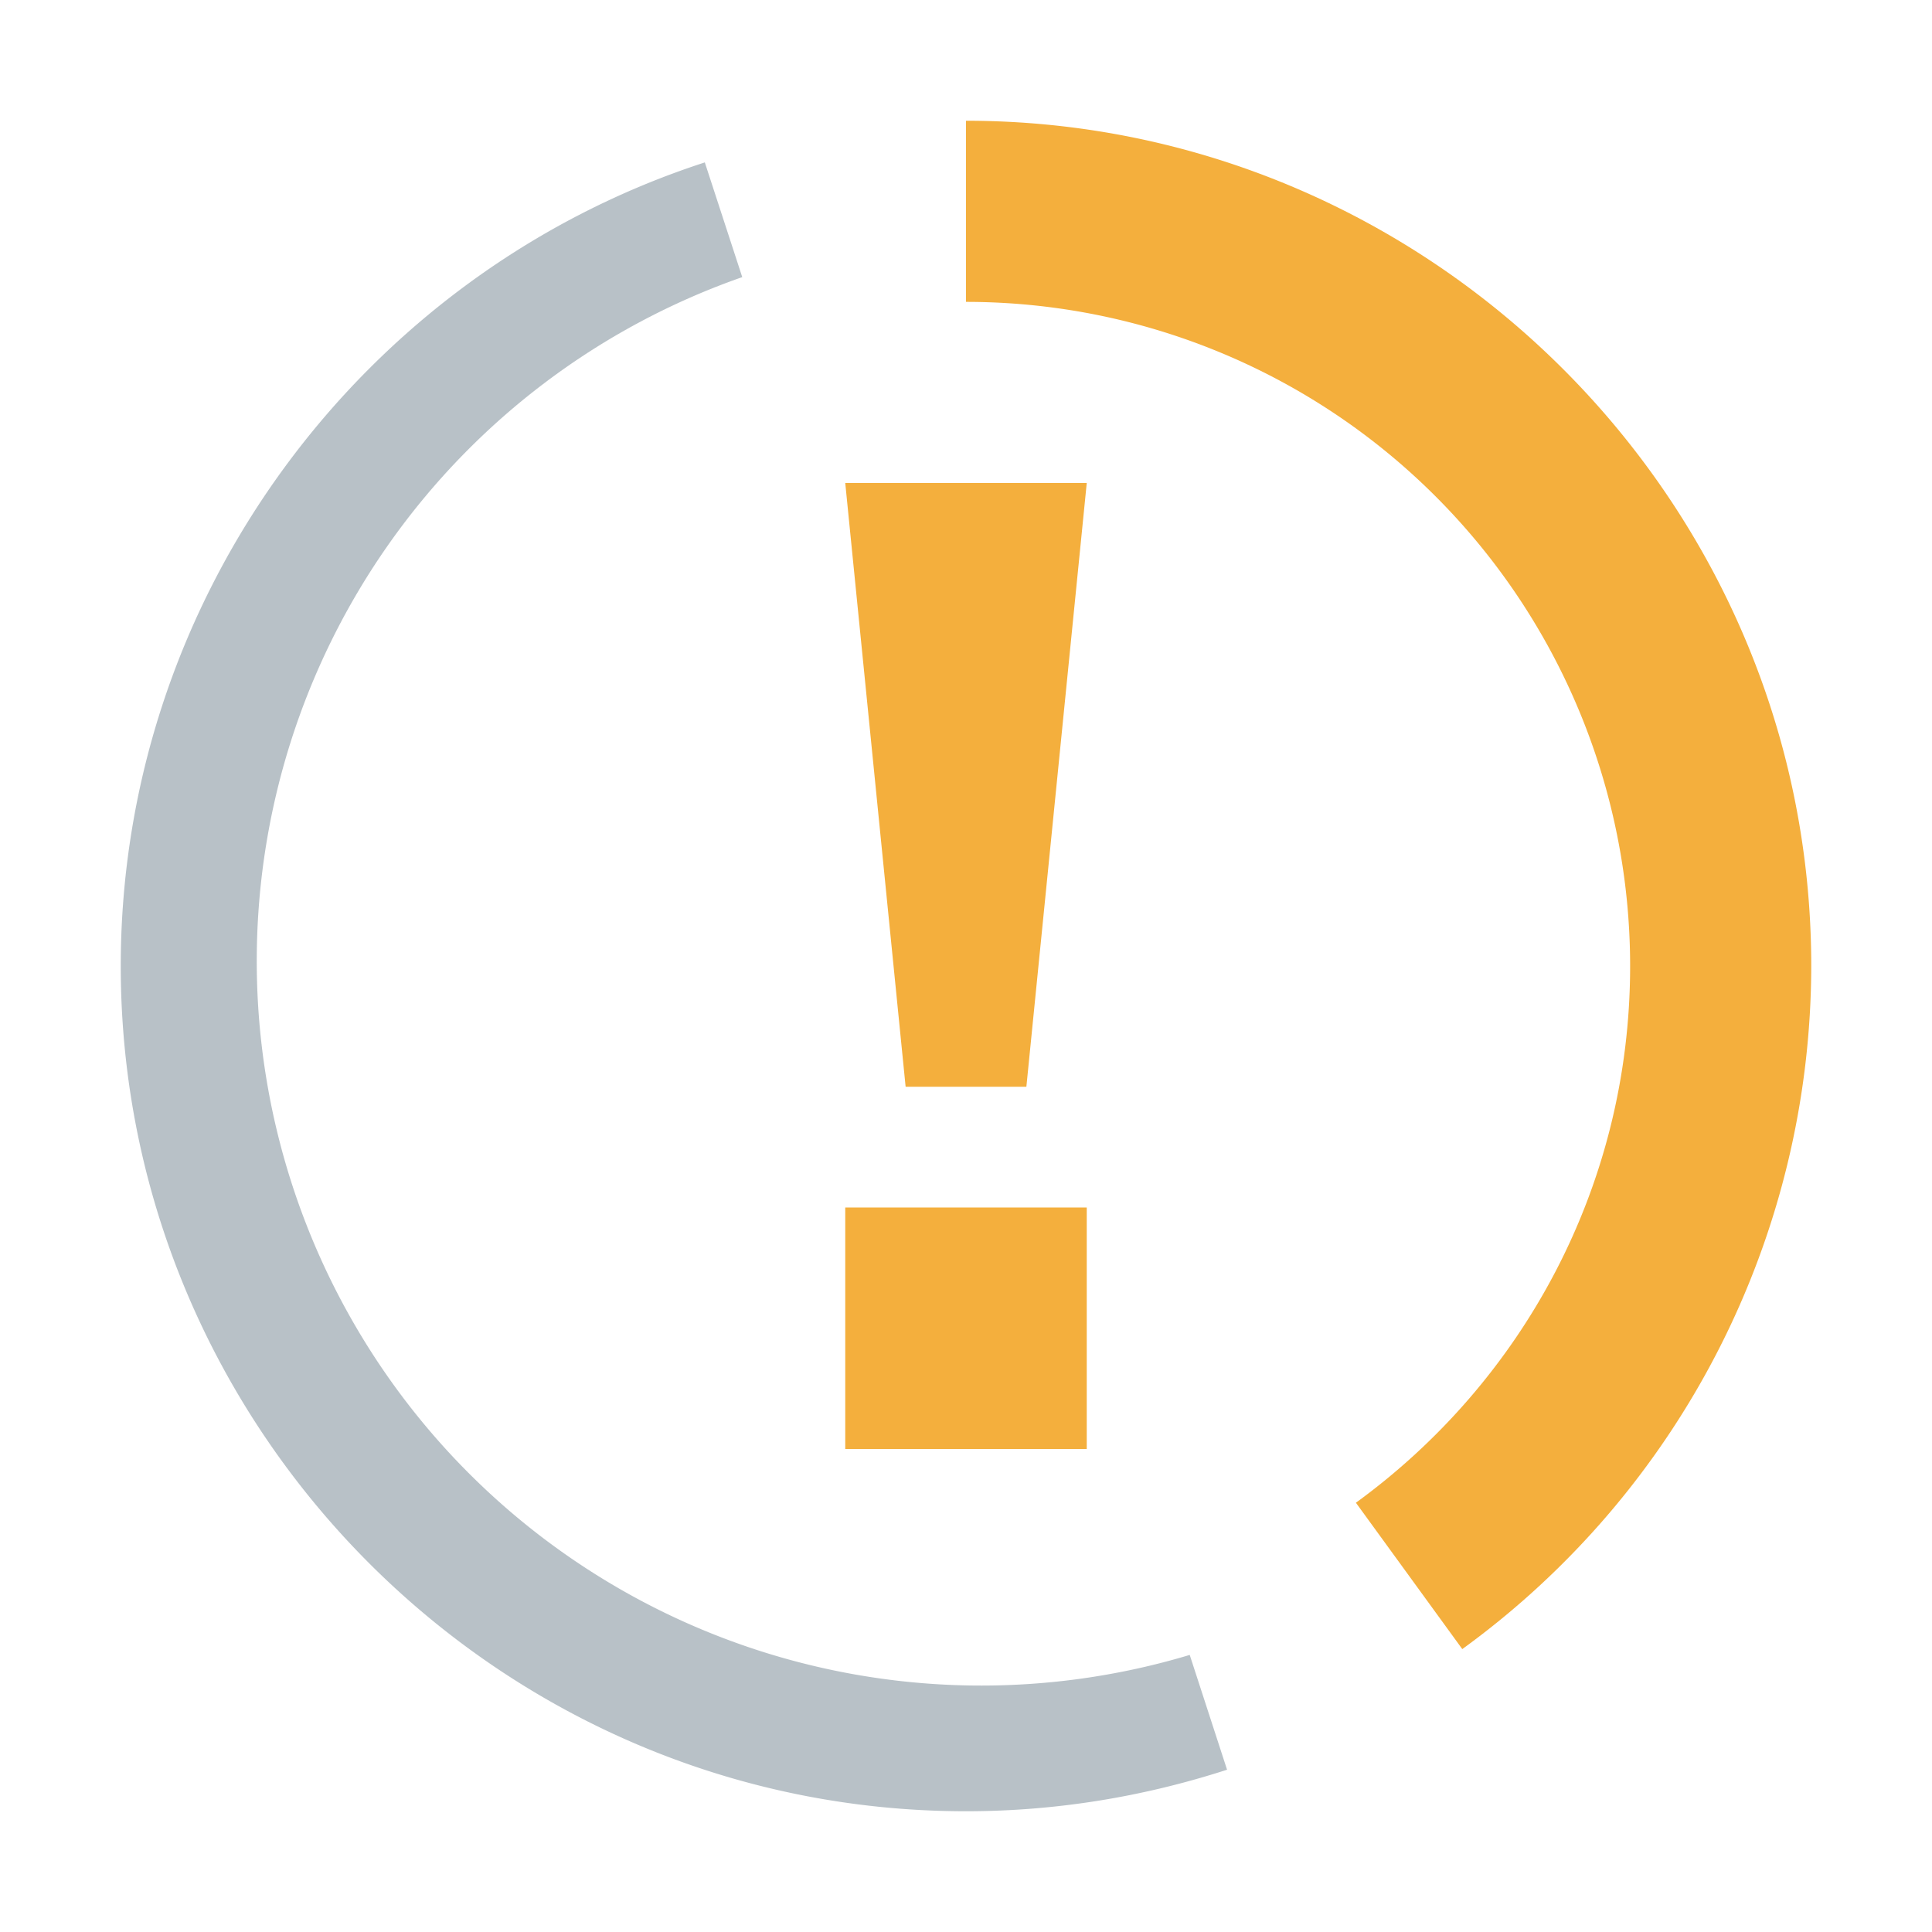 <svg xmlns="http://www.w3.org/2000/svg" width="16" height="16" viewBox="0 0 16 16"><rect id="frame" width="16" height="16" fill="none"/><g fill="none" fill-rule="evenodd"><path fill="#9AA7B0" d="M9.854 13.705a6 6 0 0 1-3.707-11.41l-.31-.95C3.002 2.265 1 4.946 1 8c0 3.835 3.131 7 7 7 .755 0 1.48-.123 2.162-.344l-.309-.95z" opacity=".7"/><g fill="#F4AF3D"><path d="M8 1v1.5A5.5 5.5 0 0 1 13.5 8c0 1.83-.896 3.445-2.271 4.445l.881 1.212A7.002 7.002 0 0 0 15 8c0-3.867-3.164-7-7-7"/><path d="M7 12h2v-2H7z"/><path d="M8.5 9h-1L7 4h2z"/></g></g></svg>
